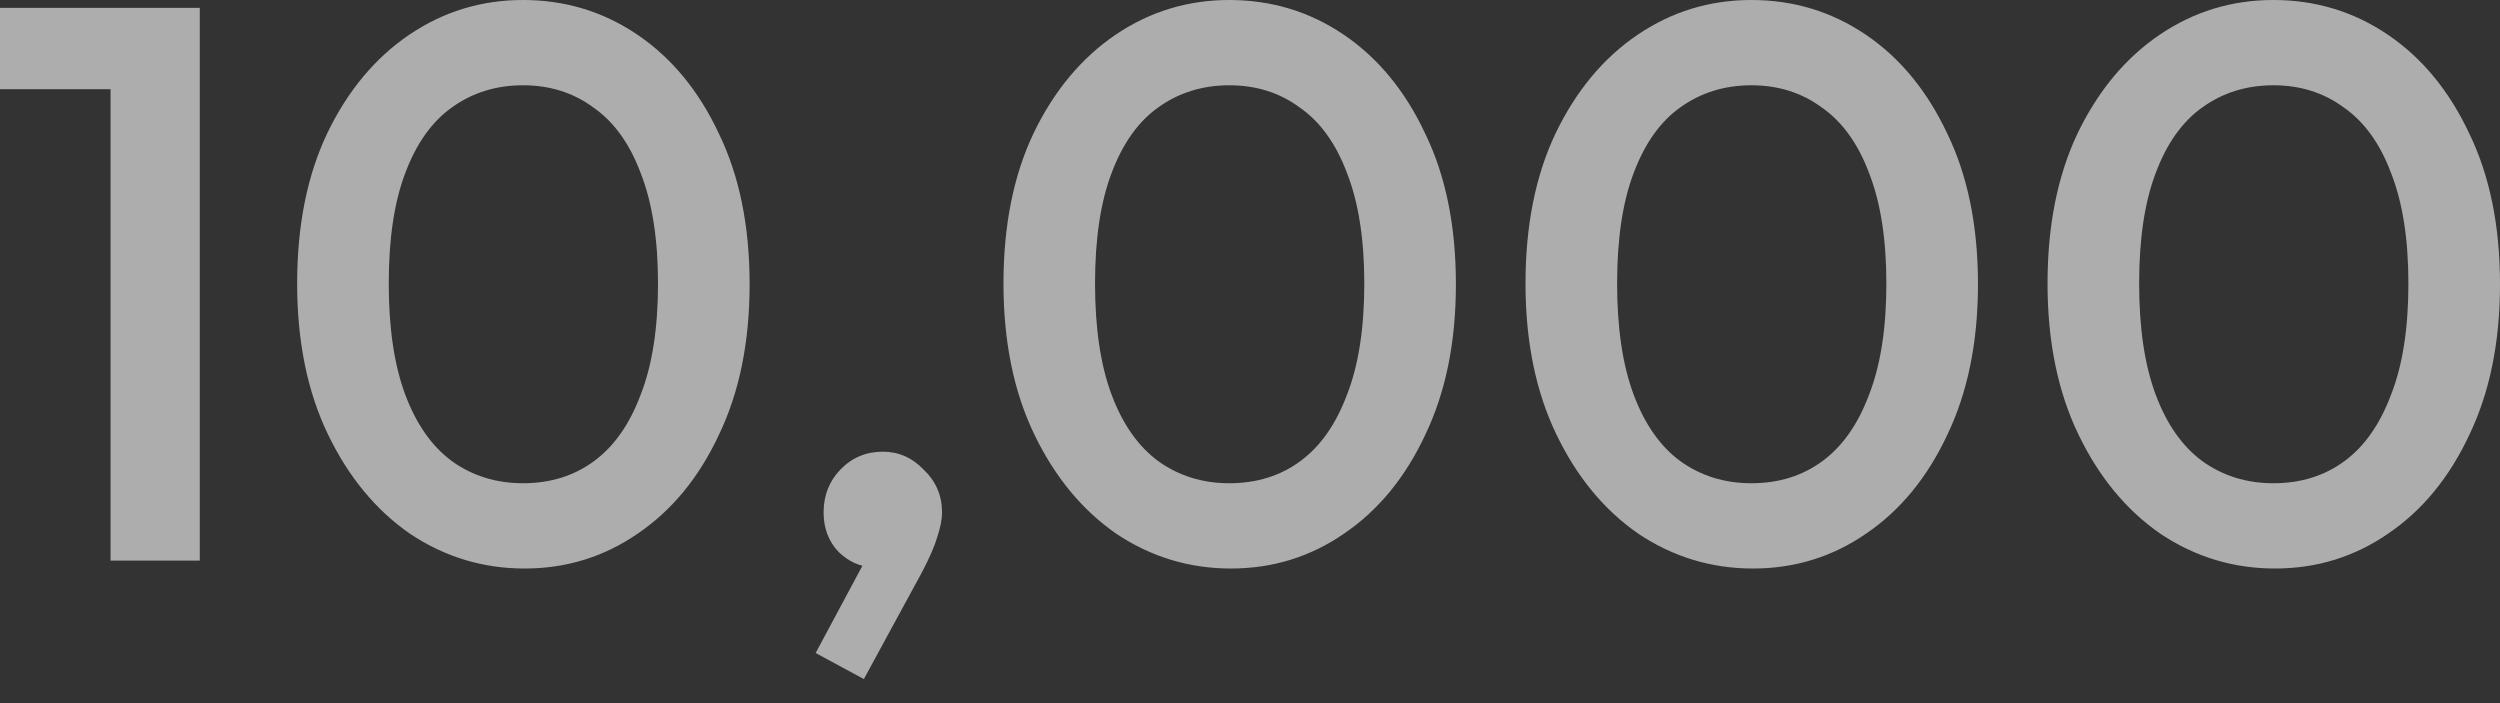 <svg width="64" height="18" viewBox="0 0 64 18" fill="none" xmlns="http://www.w3.org/2000/svg">
<rect x="0" y="0" width="64" height="18" fill="#333333" stroke="none"/>
<path d="M2.83 14.352V0.202H5.114V14.352H2.83ZM0 2.284V0.202H4.912V2.284H0ZM13.428 14.554C12.364 14.554 11.387 14.258 10.497 13.665C9.622 13.059 8.921 12.21 8.395 11.118C7.869 10.026 7.607 8.74 7.607 7.257C7.607 5.774 7.863 4.495 8.375 3.416C8.9 2.325 9.602 1.483 10.477 0.889C11.353 0.296 12.324 0 13.388 0C14.466 0 15.444 0.296 16.319 0.889C17.195 1.483 17.89 2.325 18.401 3.416C18.927 4.495 19.19 5.781 19.19 7.277C19.19 8.76 18.927 10.047 18.401 11.138C17.89 12.23 17.195 13.072 16.319 13.665C15.457 14.258 14.494 14.554 13.428 14.554ZM13.388 12.371C14.089 12.371 14.696 12.182 15.207 11.805C15.72 11.428 16.117 10.862 16.4 10.107C16.697 9.352 16.845 8.402 16.845 7.257C16.845 6.125 16.697 5.182 16.4 4.427C16.117 3.672 15.713 3.113 15.187 2.749C14.676 2.372 14.075 2.183 13.388 2.183C12.701 2.183 12.094 2.372 11.569 2.749C11.057 3.113 10.659 3.672 10.376 4.427C10.093 5.168 9.952 6.112 9.952 7.257C9.952 8.402 10.093 9.352 10.376 10.107C10.659 10.862 11.057 11.428 11.569 11.805C12.094 12.182 12.701 12.371 13.388 12.371ZM20.881 16.717L22.256 14.15L23.004 13.948C22.923 14.11 22.829 14.244 22.721 14.352C22.614 14.46 22.486 14.514 22.337 14.514C22.028 14.514 21.738 14.386 21.468 14.13C21.212 13.86 21.084 13.524 21.084 13.119C21.084 12.688 21.225 12.324 21.508 12.028C21.805 11.717 22.169 11.563 22.6 11.563C23.004 11.563 23.355 11.717 23.651 12.028C23.961 12.324 24.116 12.688 24.116 13.119C24.116 13.294 24.075 13.503 23.995 13.746C23.928 13.975 23.799 14.271 23.61 14.635L22.115 17.384L20.881 16.717ZM31.51 14.554C30.446 14.554 29.469 14.258 28.579 13.665C27.704 13.059 27.003 12.21 26.477 11.118C25.951 10.026 25.689 8.74 25.689 7.257C25.689 5.774 25.945 4.495 26.457 3.416C26.982 2.325 27.684 1.483 28.559 0.889C29.435 0.296 30.406 0 31.47 0C32.548 0 33.526 0.296 34.401 0.889C35.277 1.483 35.972 2.325 36.483 3.416C37.009 4.495 37.271 5.781 37.271 7.277C37.271 8.76 37.009 10.047 36.483 11.138C35.972 12.23 35.277 13.072 34.401 13.665C33.539 14.258 32.576 14.554 31.51 14.554ZM31.47 12.371C32.171 12.371 32.778 12.182 33.289 11.805C33.802 11.428 34.199 10.862 34.482 10.107C34.779 9.352 34.926 8.402 34.926 7.257C34.926 6.125 34.779 5.182 34.482 4.427C34.199 3.672 33.794 3.113 33.269 2.749C32.758 2.372 32.157 2.183 31.47 2.183C30.783 2.183 30.176 2.372 29.651 2.749C29.139 3.113 28.741 3.672 28.458 4.427C28.175 5.168 28.033 6.112 28.033 7.257C28.033 8.402 28.175 9.352 28.458 10.107C28.741 10.862 29.139 11.428 29.651 11.805C30.176 12.182 30.783 12.371 31.47 12.371ZM44.875 14.554C43.811 14.554 42.833 14.258 41.944 13.665C41.068 13.059 40.367 12.21 39.842 11.118C39.316 10.026 39.053 8.74 39.053 7.257C39.053 5.774 39.309 4.495 39.822 3.416C40.347 2.325 41.047 1.483 41.924 0.889C42.8 0.296 43.77 0 44.835 0C45.913 0 46.889 0.296 47.766 0.889C48.642 1.483 49.335 2.325 49.848 3.416C50.373 4.495 50.636 5.781 50.636 7.277C50.636 8.76 50.373 10.047 49.848 11.138C49.335 12.23 48.642 13.072 47.766 13.665C46.904 14.258 45.939 14.554 44.875 14.554ZM44.835 12.371C45.535 12.371 46.142 12.182 46.654 11.805C47.166 11.428 47.564 10.862 47.847 10.107C48.143 9.352 48.291 8.402 48.291 7.257C48.291 6.125 48.143 5.182 47.847 4.427C47.564 3.672 47.159 3.113 46.634 2.749C46.121 2.372 45.522 2.183 44.835 2.183C44.147 2.183 43.541 2.372 43.015 2.749C42.503 3.113 42.106 3.672 41.823 4.427C41.54 5.168 41.398 6.112 41.398 7.257C41.398 8.402 41.54 9.352 41.823 10.107C42.106 10.862 42.503 11.428 43.015 11.805C43.541 12.182 44.147 12.371 44.835 12.371ZM58.239 14.554C57.175 14.554 56.197 14.258 55.308 13.665C54.432 13.059 53.731 12.21 53.206 11.118C52.68 10.026 52.417 8.74 52.417 7.257C52.417 5.774 52.674 4.495 53.185 3.416C53.711 2.325 54.412 1.483 55.288 0.889C56.164 0.296 57.134 0 58.199 0C59.277 0 60.254 0.296 61.13 0.889C62.006 1.483 62.7 2.325 63.212 3.416C63.737 4.495 64 5.781 64 7.277C64 8.76 63.737 10.047 63.212 11.138C62.7 12.23 62.006 13.072 61.13 13.665C60.267 14.258 59.304 14.554 58.239 14.554ZM58.199 12.371C58.9 12.371 59.506 12.182 60.018 11.805C60.53 11.428 60.927 10.862 61.21 10.107C61.508 9.352 61.655 8.402 61.655 7.257C61.655 6.125 61.508 5.182 61.21 4.427C60.927 3.672 60.523 3.113 59.998 2.749C59.486 2.372 58.886 2.183 58.199 2.183C57.511 2.183 56.905 2.372 56.379 2.749C55.868 3.113 55.469 3.672 55.187 4.427C54.904 5.168 54.762 6.112 54.762 7.257C54.762 8.402 54.904 9.352 55.187 10.107C55.469 10.862 55.868 11.428 56.379 11.805C56.905 12.182 57.511 12.371 58.199 12.371Z" fill="white" fill-opacity="0.6"/>
</svg>
